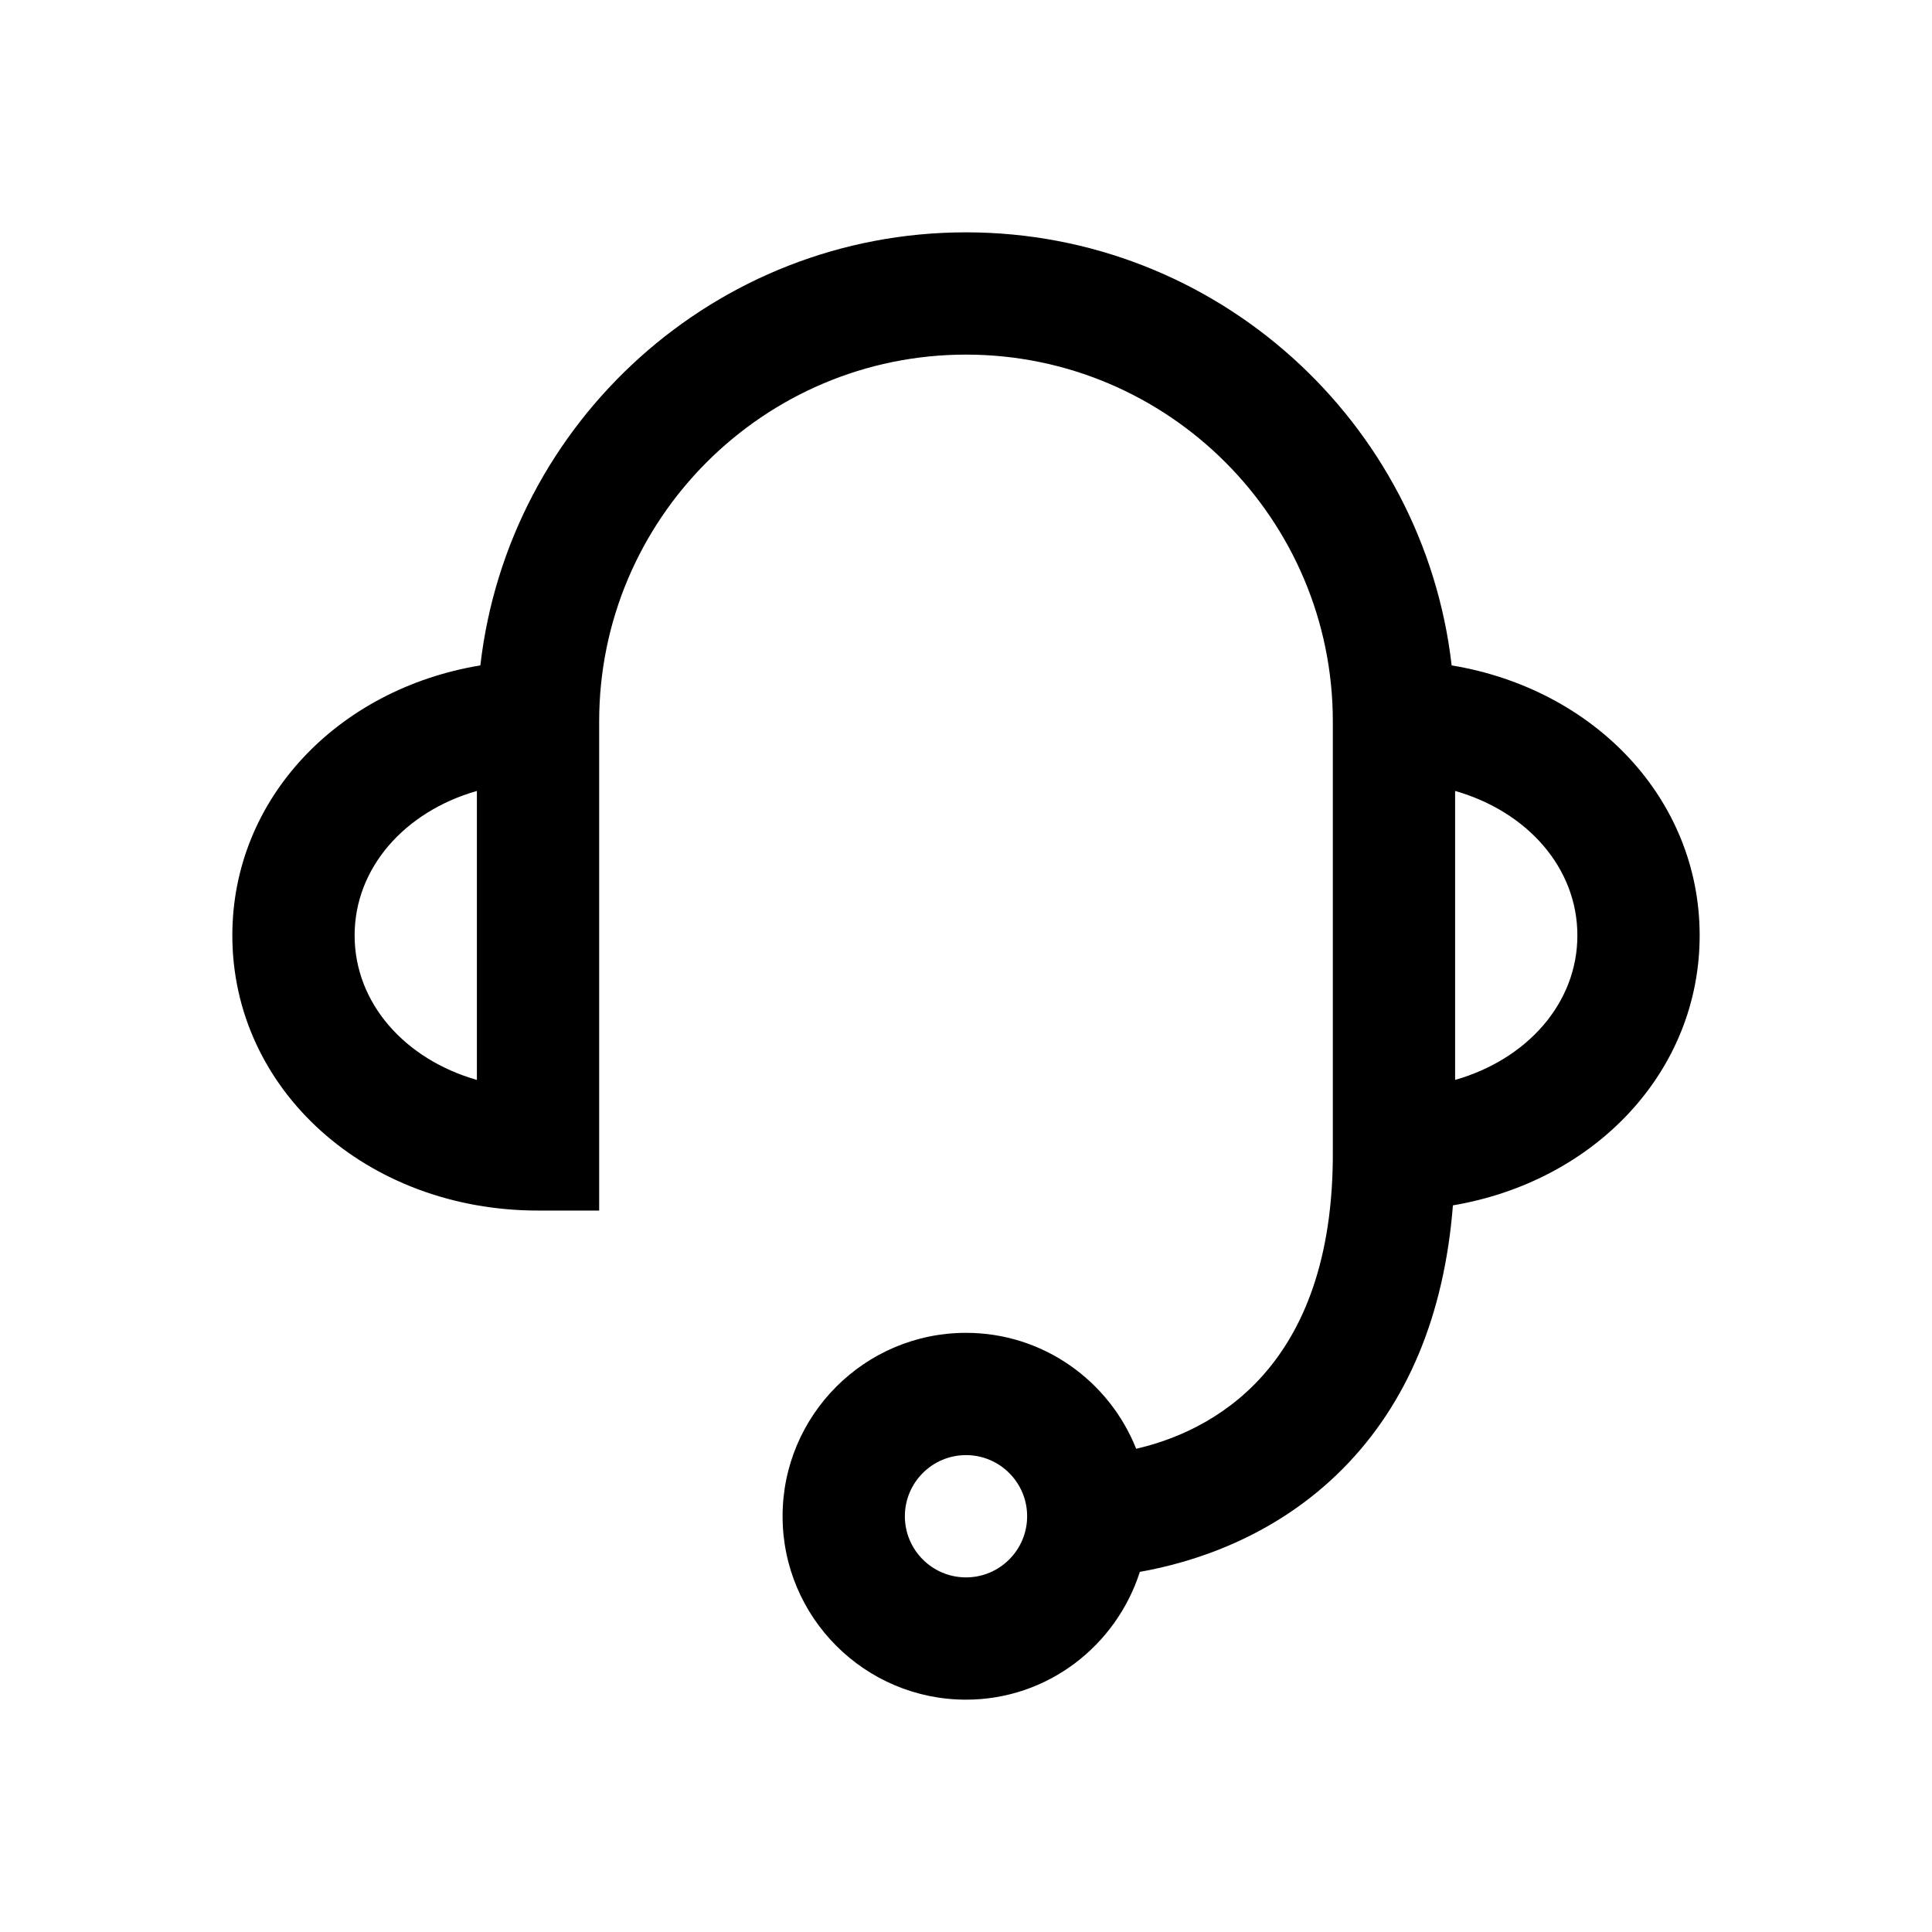 <?xml version="1.0" standalone="no"?><!DOCTYPE svg PUBLIC "-//W3C//DTD SVG 1.1//EN" "http://www.w3.org/Graphics/SVG/1.1/DTD/svg11.dtd"><svg t="1585822156704" class="icon" viewBox="0 0 1024 1024" version="1.1" xmlns="http://www.w3.org/2000/svg" p-id="1520" xmlns:xlink="http://www.w3.org/1999/xlink" width="200" height="200"><defs><style type="text/css"></style></defs><path d="M769.403 352.671C754.596 223.687 644.88 123.144 512.004 123.144c-132.88 0-242.6 100.543-257.403 229.527-75.715 12.549-131.457 70.811-131.457 143.127 0 81.77 71.172 145.822 162.025 145.822h32.403V382.38c0-107.212 87.216-194.43 194.432-194.43 107.212 0 194.424 87.218 194.424 194.43v227.054c0.809 117.26-65.658 149.56-104.229 158.44-14.298-35.918-49.24-61.443-90.195-61.443-53.612 0-97.218 43.606-97.218 97.214s43.606 97.211 97.218 97.211c43.264 0 79.584-28.596 92.15-67.738 27.683-4.896 71.298-18.156 107.438-54.534 34.351-34.621 53.884-81.583 58.488-139.718 75.376-12.778 130.776-70.962 130.776-143.068 0-72.316-55.738-130.579-131.453-143.127z m-516.642 219.71c-38.116-10.889-64.807-40.664-64.807-76.583 0-35.92 26.69-65.694 64.807-76.581V572.38z m259.243 263.668c-17.868 0-32.407-14.523-32.407-32.404 0-17.883 14.54-32.407 32.407-32.407 17.864 0 32.4 14.524 32.4 32.407-0.001 17.88-14.536 32.404-32.4 32.404zM771.238 572.38V419.217c38.116 10.888 64.807 40.663 64.807 76.581 0 35.92-26.69 65.694-64.807 76.582z" p-id="1521"></path></svg>